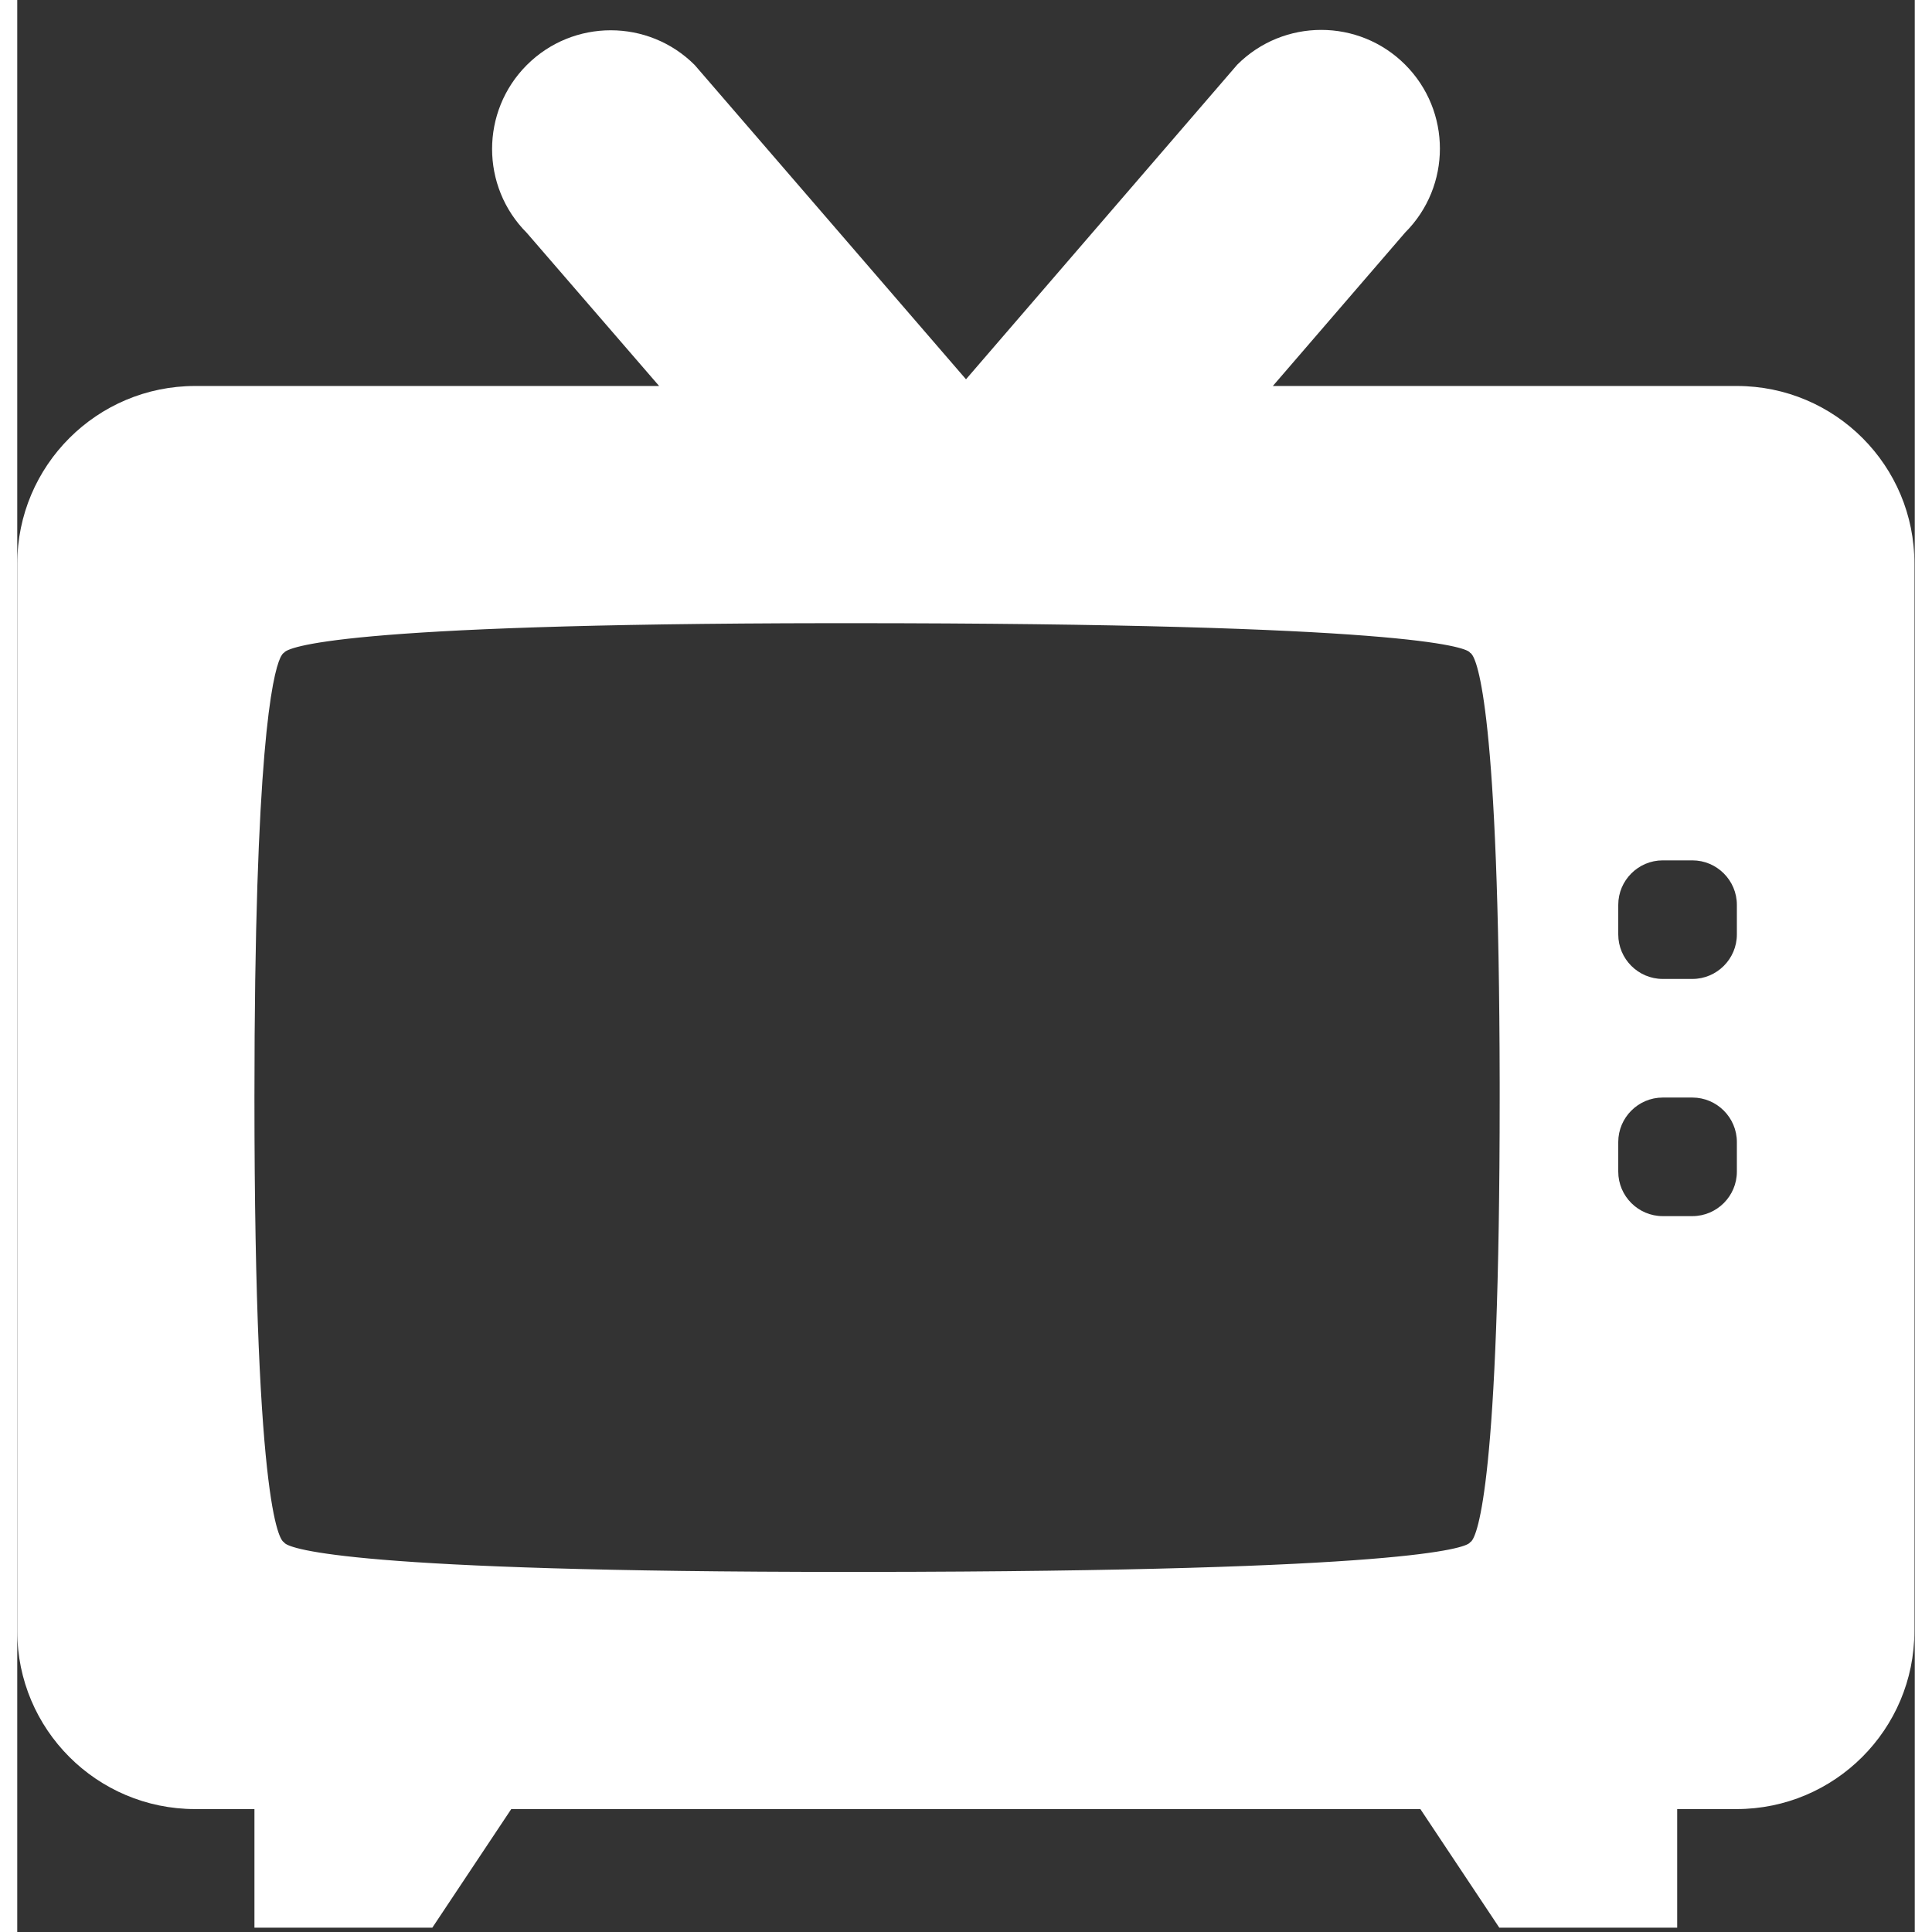 <?xml version="1.0" encoding="UTF-8"?>
<svg width="45px" height="45px" viewBox="0 0 55 56" version="1.1" xmlns="http://www.w3.org/2000/svg" xmlnsXlink="http://www.w3.org/1999/xlink">
    <rect x="0" y="0" width="55" height="56" fill="#333333" stroke="none"/>
    <title>ttv-retro</title>
    <g id="Page-1" stroke="none" strokeWidth="1" fill="currentColor" fillRule="evenodd">
        <path d="M12.031,55.875 L14.319,52.437 L40.67,52.437 L42.958,55.875 L48.114,55.875 L48.114,52.437 L49.833,52.437 C52.68,52.437 54.989,50.128 54.989,47.281 L54.989,16.344 C55,13.497 52.69,11.188 49.844,11.188 L36.394,11.188 L40.229,6.74 C41.572,5.398 41.572,3.217 40.229,1.874 C38.887,0.531 36.706,0.531 35.363,1.874 L27.5,10.994 L19.637,1.885 C18.294,0.542 16.113,0.542 14.77,1.885 C13.428,3.228 13.428,5.408 14.77,6.751 L18.605,11.188 L5.156,11.188 C2.31,11.188 0,13.497 0,16.344 L0,47.281 C0,50.128 2.31,52.437 5.156,52.437 L6.875,52.437 L6.875,55.875 L12.031,55.875 Z M24.598,45.563 L24.062,45.563 C9.694,45.563 7.969,44.897 7.763,44.737 L7.751,44.727 C7.749,44.726 7.748,44.724 7.746,44.723 C7.738,44.713 7.737,44.711 7.736,44.709 L7.735,44.705 C7.734,44.703 7.734,44.703 7.733,44.703 C7.66,44.678 6.875,44.13 6.875,31.813 C6.875,21.787 7.395,19.559 7.626,19.063 L7.645,19.025 C7.676,18.968 7.7,18.942 7.715,18.931 L7.723,18.926 L7.723,18.926 C7.731,18.923 7.732,18.922 7.733,18.922 L7.734,18.922 L7.735,18.92 L7.74,18.91 L7.74,18.91 C7.865,18.776 9.175,18.078 23.577,18.063 L24.062,18.063 C40.305,18.063 41.929,18.759 42.091,18.898 L42.103,18.91 C42.108,18.915 42.109,18.919 42.109,18.921 C42.109,18.922 42.11,18.922 42.112,18.922 C42.118,18.925 42.119,18.925 42.12,18.926 L42.128,18.931 C42.13,18.932 42.132,18.933 42.133,18.935 L42.151,18.953 C42.321,19.149 42.952,20.603 42.969,31.388 L42.969,31.813 C42.969,42.984 42.323,44.474 42.151,44.673 L42.133,44.69 C42.125,44.697 42.118,44.701 42.114,44.702 L42.111,44.703 C42.109,44.703 42.109,44.705 42.107,44.709 L42.103,44.715 L42.091,44.727 C41.931,44.865 40.341,45.547 24.598,45.563 L24.598,45.563 Z M48.555,28.375 L47.695,28.375 C46.986,28.375 46.406,27.795 46.406,27.086 L46.406,26.227 C46.406,25.518 46.986,24.938 47.695,24.938 L48.555,24.938 C49.264,24.938 49.844,25.518 49.844,26.227 L49.844,27.086 C49.844,27.795 49.264,28.375 48.555,28.375 Z M48.555,35.25 L47.695,35.25 C46.986,35.25 46.406,34.67 46.406,33.961 L46.406,33.102 C46.406,32.393 46.986,31.813 47.695,31.813 L48.555,31.813 C49.264,31.813 49.844,32.393 49.844,33.102 L49.844,33.961 C49.844,34.67 49.264,35.25 48.555,35.25 Z M12.031,55.875 L14.319,52.437 L40.67,52.437 L42.958,55.875 L48.114,55.875 L48.114,52.437 L49.833,52.437 C52.68,52.437 54.989,50.128 54.989,47.281 L54.989,16.344 C55,13.497 52.69,11.188 49.844,11.188 L36.394,11.188 L40.229,6.74 C41.572,5.398 41.572,3.217 40.229,1.874 C38.887,0.531 36.706,0.531 35.363,1.874 L27.5,10.994 L19.637,1.885 C18.294,0.542 16.113,0.542 14.77,1.885 C13.428,3.228 13.428,5.408 14.77,6.751 L18.605,11.188 L5.156,11.188 C2.31,11.188 0,13.497 0,16.344 L0,47.281 C0,50.128 2.31,52.437 5.156,52.437 L6.875,52.437 L6.875,55.875 L12.031,55.875 Z M24.598,45.563 L24.062,45.563 C9.694,45.563 7.969,44.897 7.763,44.737 L7.751,44.727 C7.749,44.726 7.748,44.724 7.746,44.723 C7.738,44.713 7.737,44.711 7.736,44.709 L7.735,44.705 C7.734,44.703 7.734,44.703 7.733,44.703 C7.66,44.678 6.875,44.13 6.875,31.813 C6.875,21.787 7.395,19.559 7.626,19.063 L7.645,19.025 C7.676,18.968 7.7,18.942 7.715,18.931 L7.723,18.926 L7.723,18.926 C7.731,18.923 7.732,18.922 7.733,18.922 L7.734,18.922 L7.735,18.92 L7.74,18.91 L7.74,18.91 C7.865,18.776 9.175,18.078 23.577,18.063 L24.062,18.063 C40.305,18.063 41.929,18.759 42.091,18.898 L42.103,18.91 C42.108,18.915 42.109,18.919 42.109,18.921 C42.109,18.922 42.11,18.922 42.112,18.922 C42.118,18.925 42.119,18.925 42.12,18.926 L42.128,18.931 C42.13,18.932 42.132,18.933 42.133,18.935 L42.151,18.953 C42.321,19.149 42.952,20.603 42.969,31.388 L42.969,31.813 C42.969,42.984 42.323,44.474 42.151,44.673 L42.133,44.69 C42.125,44.697 42.118,44.701 42.114,44.702 L42.111,44.703 C42.109,44.703 42.109,44.705 42.107,44.709 L42.103,44.715 L42.091,44.727 C41.931,44.865 40.341,45.547 24.598,45.563 L24.598,45.563 Z M48.555,28.375 L47.695,28.375 C46.986,28.375 46.406,27.795 46.406,27.086 L46.406,26.227 C46.406,25.518 46.986,24.938 47.695,24.938 L48.555,24.938 C49.264,24.938 49.844,25.518 49.844,26.227 L49.844,27.086 C49.844,27.795 49.264,28.375 48.555,28.375 Z M48.555,35.25 L47.695,35.25 C46.986,35.25 46.406,34.67 46.406,33.961 L46.406,33.102 C46.406,32.393 46.986,31.813 47.695,31.813 L48.555,31.813 C49.264,31.813 49.844,32.393 49.844,33.102 L49.844,33.961 C49.844,34.67 49.264,35.25 48.555,35.25 Z" id="ttv-retro" fill="#FFFFFF" fill-rule="nonzero"></path>
    </g>
</svg>